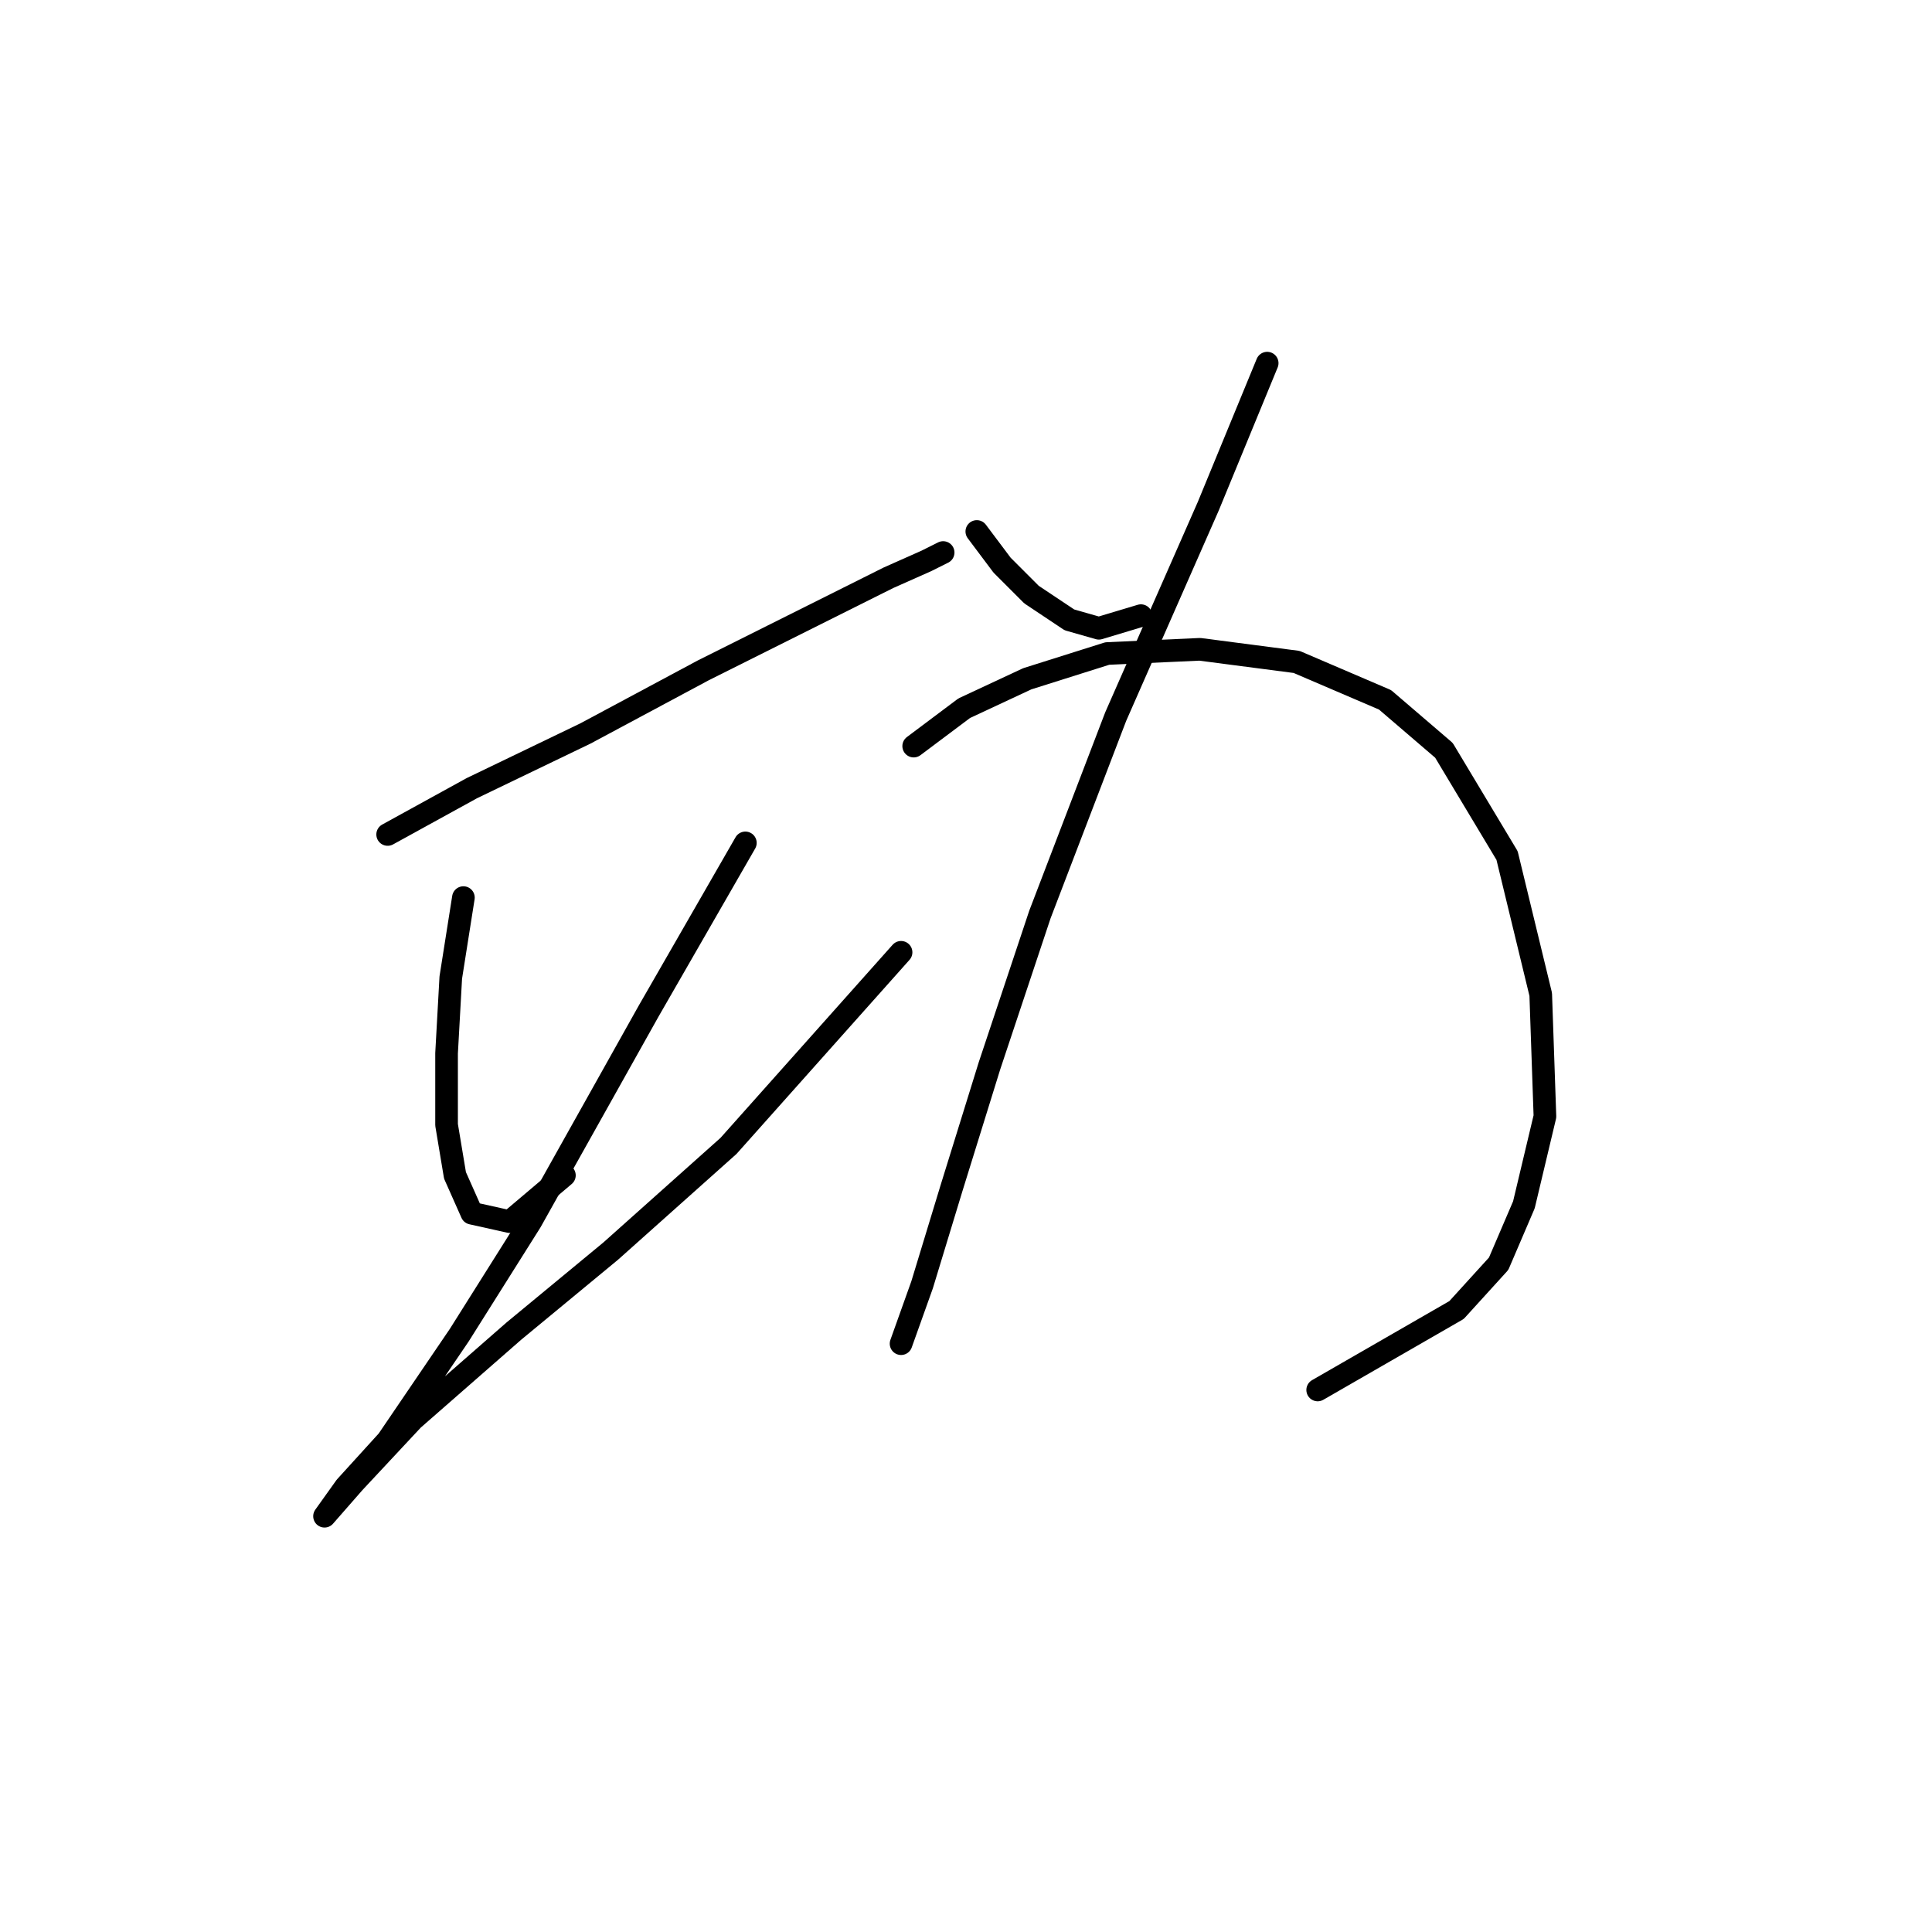 <?xml version="1.0" standalone="no"?>
    <svg width="256" height="256" xmlns="http://www.w3.org/2000/svg" version="1.1">
    <polyline stroke="black" stroke-width="3" stroke-linecap="round" fill="transparent" stroke-linejoin="round" points="51.366 110.572 62.518 104.439 77.574 97.189 93.188 88.825 107.686 81.576 117.723 76.558 122.742 74.327 124.972 73.212 124.972 73.212 " />
        <polyline stroke="black" stroke-width="3" stroke-linecap="round" fill="transparent" stroke-linejoin="round" points="61.403 118.937 59.73 129.531 59.173 139.569 59.173 149.048 60.288 155.74 62.518 160.758 67.537 161.873 74.786 155.74 74.786 155.74 " />
        <polyline stroke="black" stroke-width="3" stroke-linecap="round" fill="transparent" stroke-linejoin="round" points="98.764 111.688 85.939 133.992 70.325 161.873 60.846 176.929 51.366 190.87 45.79 197.004 43.002 200.907 43.002 200.907 46.905 196.446 54.712 188.082 68.095 176.372 80.92 165.777 96.533 151.836 119.396 126.186 119.396 126.186 " />
        <polyline stroke="black" stroke-width="3" stroke-linecap="round" fill="transparent" stroke-linejoin="round" points="129.433 70.424 132.779 74.885 136.682 78.788 141.701 82.134 145.604 83.249 151.18 81.576 151.18 81.576 " />
        <polyline stroke="black" stroke-width="3" stroke-linecap="round" fill="transparent" stroke-linejoin="round" points="167.909 48.119 160.102 67.078 147.834 94.959 137.797 121.167 131.106 141.242 126.087 157.412 122.184 170.238 119.396 178.044 119.396 178.044 " />
        <polyline stroke="black" stroke-width="3" stroke-linecap="round" fill="transparent" stroke-linejoin="round" points="121.069 98.862 127.76 93.844 136.124 89.94 146.719 86.595 158.987 86.037 171.812 87.71 183.522 92.729 191.329 99.42 199.693 113.36 204.154 131.762 204.712 147.933 201.924 159.643 198.578 167.45 193.002 173.583 174.6 184.178 174.6 184.178 " />
        </svg>